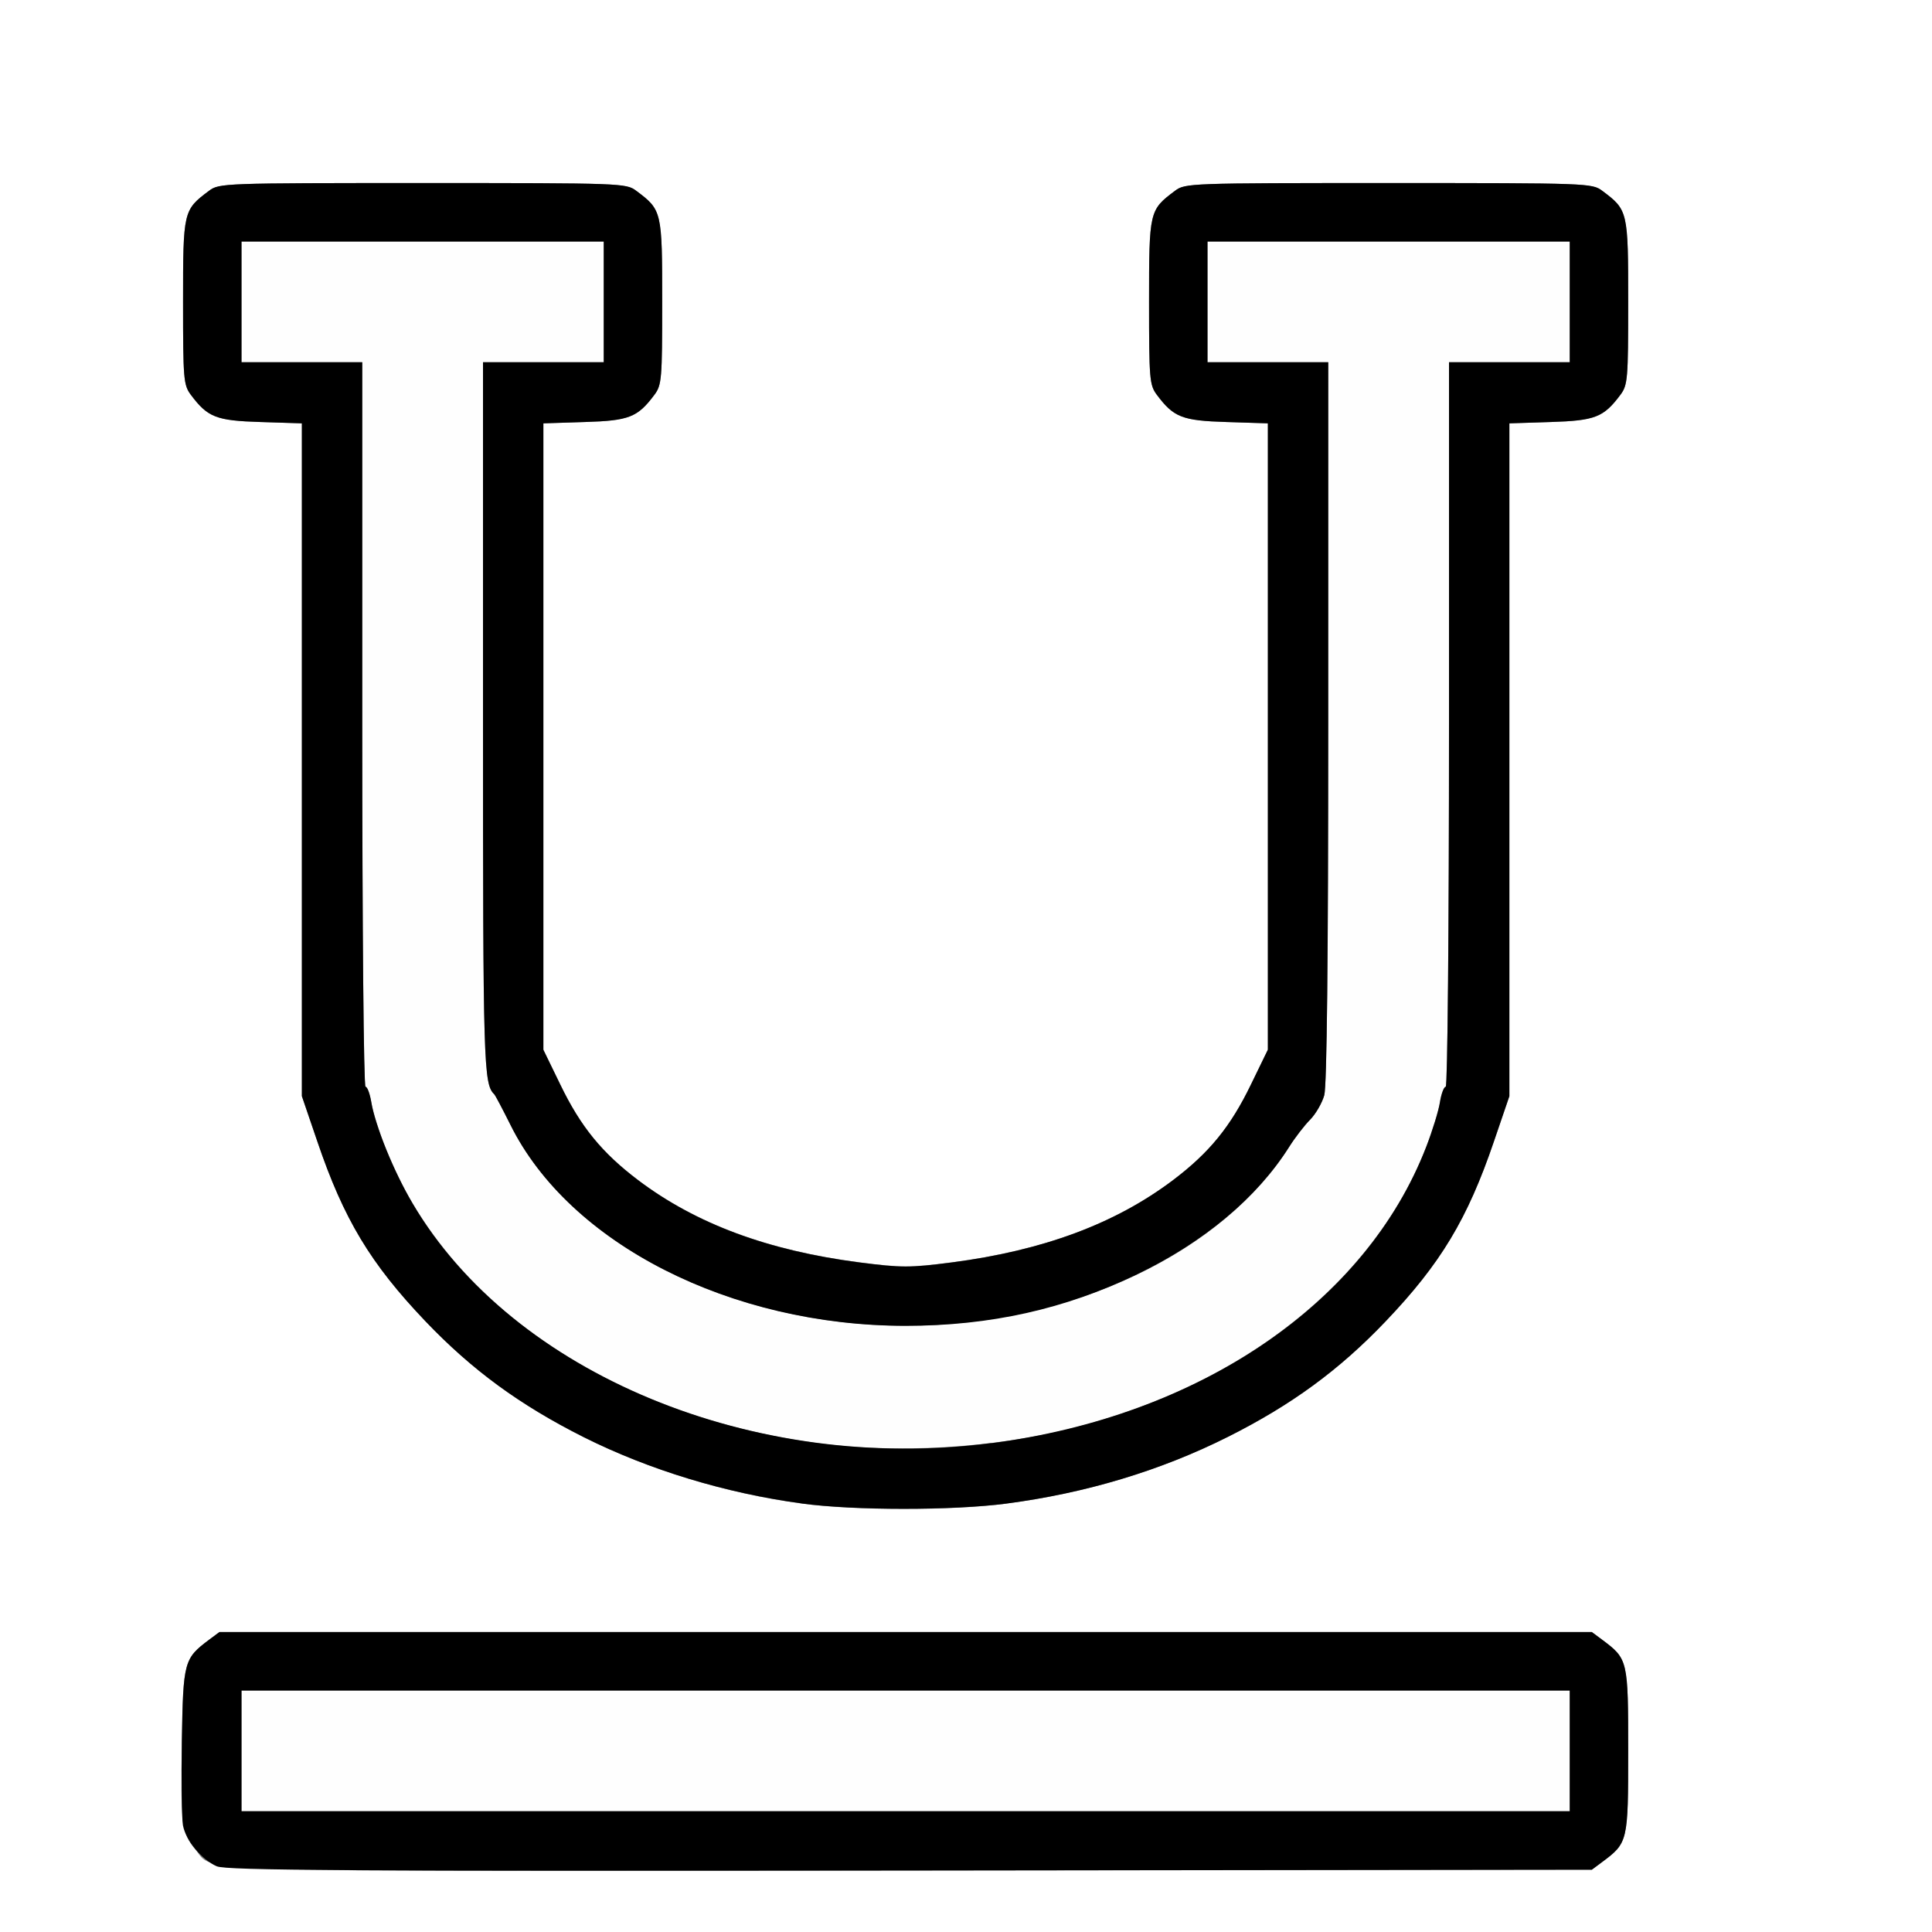 <?xml version="1.0" encoding="UTF-8" standalone="no"?>
<!-- Created with Inkscape (http://www.inkscape.org/) -->

<svg
   xmlns:dc="http://purl.org/dc/elements/1.1/"
   xmlns:cc="http://creativecommons.org/ns#"
   xmlns:rdf="http://www.w3.org/1999/02/22-rdf-syntax-ns#"
   xmlns:svg="http://www.w3.org/2000/svg"
   xmlns="http://www.w3.org/2000/svg"
   xmlns:sodipodi="http://sodipodi.sourceforge.net/DTD/sodipodi-0.dtd"
   xmlns:inkscape="http://www.inkscape.org/namespaces/inkscape"
   version="1.1"
   id="svg2"
   width="16"
   height="16"
   viewBox="0 0 16 16"
   sodipodi:docname="UNDERLINE.svg"
   inkscape:version="0.92.4 (5da689c313, 2019-01-14)">
  <rect x="0" y="0" width="16" height="16" fill="#808080" stroke="none"/>
  <defs
     id="defs6" />
  <sodipodi:namedview
     pagecolor="#ffffff"
     bordercolor="#666666"
     borderopacity="1"
     objecttolerance="10"
     gridtolerance="10"
     guidetolerance="10"
     inkscape:pageopacity="0"
     inkscape:pageshadow="2"
     inkscape:window-width="836"
     inkscape:window-height="729"
     id="namedview4"
     showgrid="false"
     inkscape:zoom="14.75"
     inkscape:cx="-1.0169492"
     inkscape:cy="8"
     inkscape:window-x="0"
     inkscape:window-y="0"
     inkscape:window-maximized="0"
     inkscape:current-layer="svg2" />
  <g
     id="UNDERLINE">
    <path
       style="fill:#ffffff;stroke-width:0.031"
       d="M 0,8 V 0 h 8 8 v 8 8 H 8 0 Z m 13.269,7.42 C 13.482,15.261 13.484,15.252 13.484,14.5 c 0,-0.752 -0.002,-0.761 -0.215,-0.92 l -0.086,-0.064 H 7.5 1.817 l -0.086,0.064 c -0.207,0.155 -0.214,0.18 -0.225,0.836 -0.011,0.69 -0.002,0.765 0.111,0.899 0.164,0.195 -0.241,0.183 5.92,0.175 L 13.183,15.484 Z M 8.334,12.452 c 0.657,-0.086 1.276,-0.272 1.834,-0.552 0.527,-0.264 0.923,-0.554 1.307,-0.957 0.456,-0.478 0.678,-0.847 0.897,-1.49 L 12.5,9.078 V 6.292 3.506 l 0.342,-0.011 c 0.369,-0.011 0.439,-0.039 0.578,-0.226 0.06,-0.081 0.064,-0.128 0.064,-0.769 0,-0.752 -0.002,-0.761 -0.215,-0.92 C 13.185,1.517 13.151,1.516 11.5,1.516 c -1.651,0 -1.685,0.001 -1.769,0.064 C 9.518,1.739 9.516,1.748 9.516,2.5 c 0,0.641 0.004,0.688 0.064,0.769 0.14,0.187 0.209,0.214 0.578,0.226 L 10.5,3.506 V 6.099 8.693 L 10.361,8.979 C 10.191,9.331 10.015,9.546 9.715,9.773 9.235,10.135 8.639,10.356 7.883,10.454 c -0.349,0.045 -0.417,0.045 -0.766,0 C 6.361,10.356 5.765,10.135 5.285,9.773 4.985,9.546 4.809,9.331 4.639,8.979 L 4.5,8.693 V 6.099 3.506 L 4.842,3.495 C 5.211,3.484 5.28,3.456 5.42,3.269 5.48,3.188 5.484,3.141 5.484,2.5 5.484,1.748 5.482,1.739 5.269,1.58 5.185,1.517 5.151,1.516 3.5,1.516 c -1.651,0 -1.685,0.001 -1.769,0.064 C 1.518,1.739 1.516,1.748 1.516,2.5 c 0,0.641 0.004,0.688 0.064,0.769 0.14,0.187 0.209,0.214 0.578,0.226 L 2.5,3.506 v 2.786 2.786 l 0.128,0.375 c 0.219,0.643 0.441,1.012 0.897,1.49 0.385,0.404 0.78,0.693 1.31,0.959 0.541,0.271 1.175,0.465 1.806,0.55 0.433,0.059 1.247,0.059 1.694,6.38e-4 z"
       id="path823"
       inkscape:connector-curvature="0" />
    <path
       style="fill:#fefefe;stroke-width:0.031"
       d="M 2,14.5 V 14 H 7.5 13 V 14.5 15 H 7.5 2 Z M 6.766,11.951 C 5.052,11.72 3.685,10.781 3.188,9.496 3.137,9.364 3.086,9.199 3.075,9.128 3.064,9.058 3.042,9 3.027,9 3.012,9 3,7.686 3,6 V 3 H 2.5 2 V 2.5 2 H 3.5 5 V 2.5 3 H 4.5 4 V 5.936 C 4,8.822 4.005,8.977 4.093,9.062 c 0.009,0.009 0.069,0.122 0.134,0.252 0.489,0.985 1.825,1.665 3.273,1.665 1.346,0 2.612,-0.591 3.176,-1.481 0.049,-0.078 0.128,-0.18 0.174,-0.226 0.046,-0.046 0.099,-0.137 0.117,-0.202 0.022,-0.078 0.033,-1.126 0.033,-3.094 L 11,3 H 10.5 10 V 2.5 2 H 11.5 13 V 2.5 3 H 12.5 12 V 6 C 12,7.686 11.988,9 11.973,9 11.958,9 11.936,9.058 11.925,9.128 11.914,9.199 11.863,9.364 11.812,9.496 11.383,10.606 10.294,11.472 8.875,11.829 8.224,11.993 7.42,12.04 6.766,11.951 Z"
       id="path821"
       inkscape:connector-curvature="0" />
    <path
       style="fill:#000000;stroke-width:0.031"
       d="M 1.795,15.456 C 1.67,15.401 1.538,15.242 1.515,15.116 c -0.01,-0.055 -0.014,-0.37 -0.009,-0.7 0.011,-0.656 0.018,-0.681 0.225,-0.836 l 0.086,-0.064 H 7.5 13.183 l 0.086,0.064 c 0.213,0.159 0.215,0.168 0.215,0.92 0,0.752 -0.002,0.761 -0.215,0.92 l -0.086,0.064 -5.646,0.007 c -4.646,0.005 -5.663,-6.5e-4 -5.741,-0.035 z M 13,14.5 V 14 H 7.5 2 V 14.5 15 H 7.5 13 Z M 6.641,12.451 C 6.01,12.366 5.375,12.173 4.834,11.902 4.305,11.636 3.909,11.346 3.524,10.943 3.068,10.465 2.846,10.096 2.628,9.453 L 2.5,9.078 V 6.292 3.506 L 2.158,3.495 C 1.789,3.484 1.72,3.456 1.58,3.269 1.52,3.188 1.516,3.141 1.516,2.5 c 0,-0.752 0.002,-0.761 0.215,-0.92 C 1.815,1.517 1.849,1.516 3.5,1.516 c 1.651,0 1.685,0.001 1.769,0.064 0.213,0.159 0.215,0.168 0.215,0.92 0,0.641 -0.004,0.688 -0.064,0.769 C 5.28,3.456 5.211,3.484 4.842,3.495 L 4.5,3.506 v 2.594 2.594 l 0.139,0.286 c 0.17,0.352 0.346,0.567 0.646,0.794 0.479,0.362 1.076,0.583 1.832,0.681 0.349,0.045 0.417,0.045 0.766,0 C 8.639,10.356 9.235,10.135 9.715,9.773 10.015,9.546 10.191,9.331 10.361,8.979 L 10.5,8.693 V 6.099 3.506 L 10.158,3.495 C 9.789,3.484 9.72,3.456 9.58,3.269 9.52,3.188 9.516,3.141 9.516,2.5 9.516,1.748 9.518,1.739 9.731,1.58 9.815,1.517 9.849,1.516 11.5,1.516 c 1.651,0 1.685,0.001 1.769,0.064 0.213,0.159 0.215,0.168 0.215,0.92 0,0.641 -0.004,0.688 -0.064,0.769 -0.14,0.187 -0.209,0.214 -0.578,0.226 L 12.5,3.506 v 2.786 2.786 l -0.128,0.375 c -0.219,0.643 -0.441,1.012 -0.897,1.49 -0.384,0.403 -0.781,0.693 -1.307,0.957 -0.558,0.28 -1.177,0.466 -1.834,0.552 -0.447,0.058 -1.26,0.058 -1.694,-6.38e-4 z M 8.209,11.952 C 9.939,11.727 11.312,10.791 11.812,9.496 11.863,9.364 11.914,9.199 11.925,9.128 11.936,9.058 11.958,9 11.973,9 11.988,9 12,7.686 12,6 V 3 H 12.5 13 V 2.5 2 H 11.5 10 V 2.5 3 h 0.5 0.5 l -1.87e-4,2.977 c -1.25e-4,1.968 -0.011,3.016 -0.033,3.094 -0.018,0.064 -0.071,0.155 -0.117,0.202 -0.046,0.046 -0.125,0.148 -0.174,0.226 -0.264,0.418 -0.702,0.785 -1.254,1.052 -0.599,0.29 -1.22,0.429 -1.922,0.429 -1.449,0 -2.784,-0.679 -3.273,-1.665 C 4.162,9.185 4.102,9.071 4.093,9.062 4.005,8.977 4,8.822 4,5.936 V 3 H 4.5 5 V 2.5 2 H 3.5 2 V 2.5 3 H 2.5 3 v 3 c 0,1.686 0.012,3 0.027,3 0.015,0 0.036,0.058 0.048,0.128 0.031,0.192 0.187,0.576 0.343,0.84 0.83,1.41 2.831,2.238 4.791,1.983 z"
       id="path819"
       inkscape:connector-curvature="0" />
  </g>
</svg>
